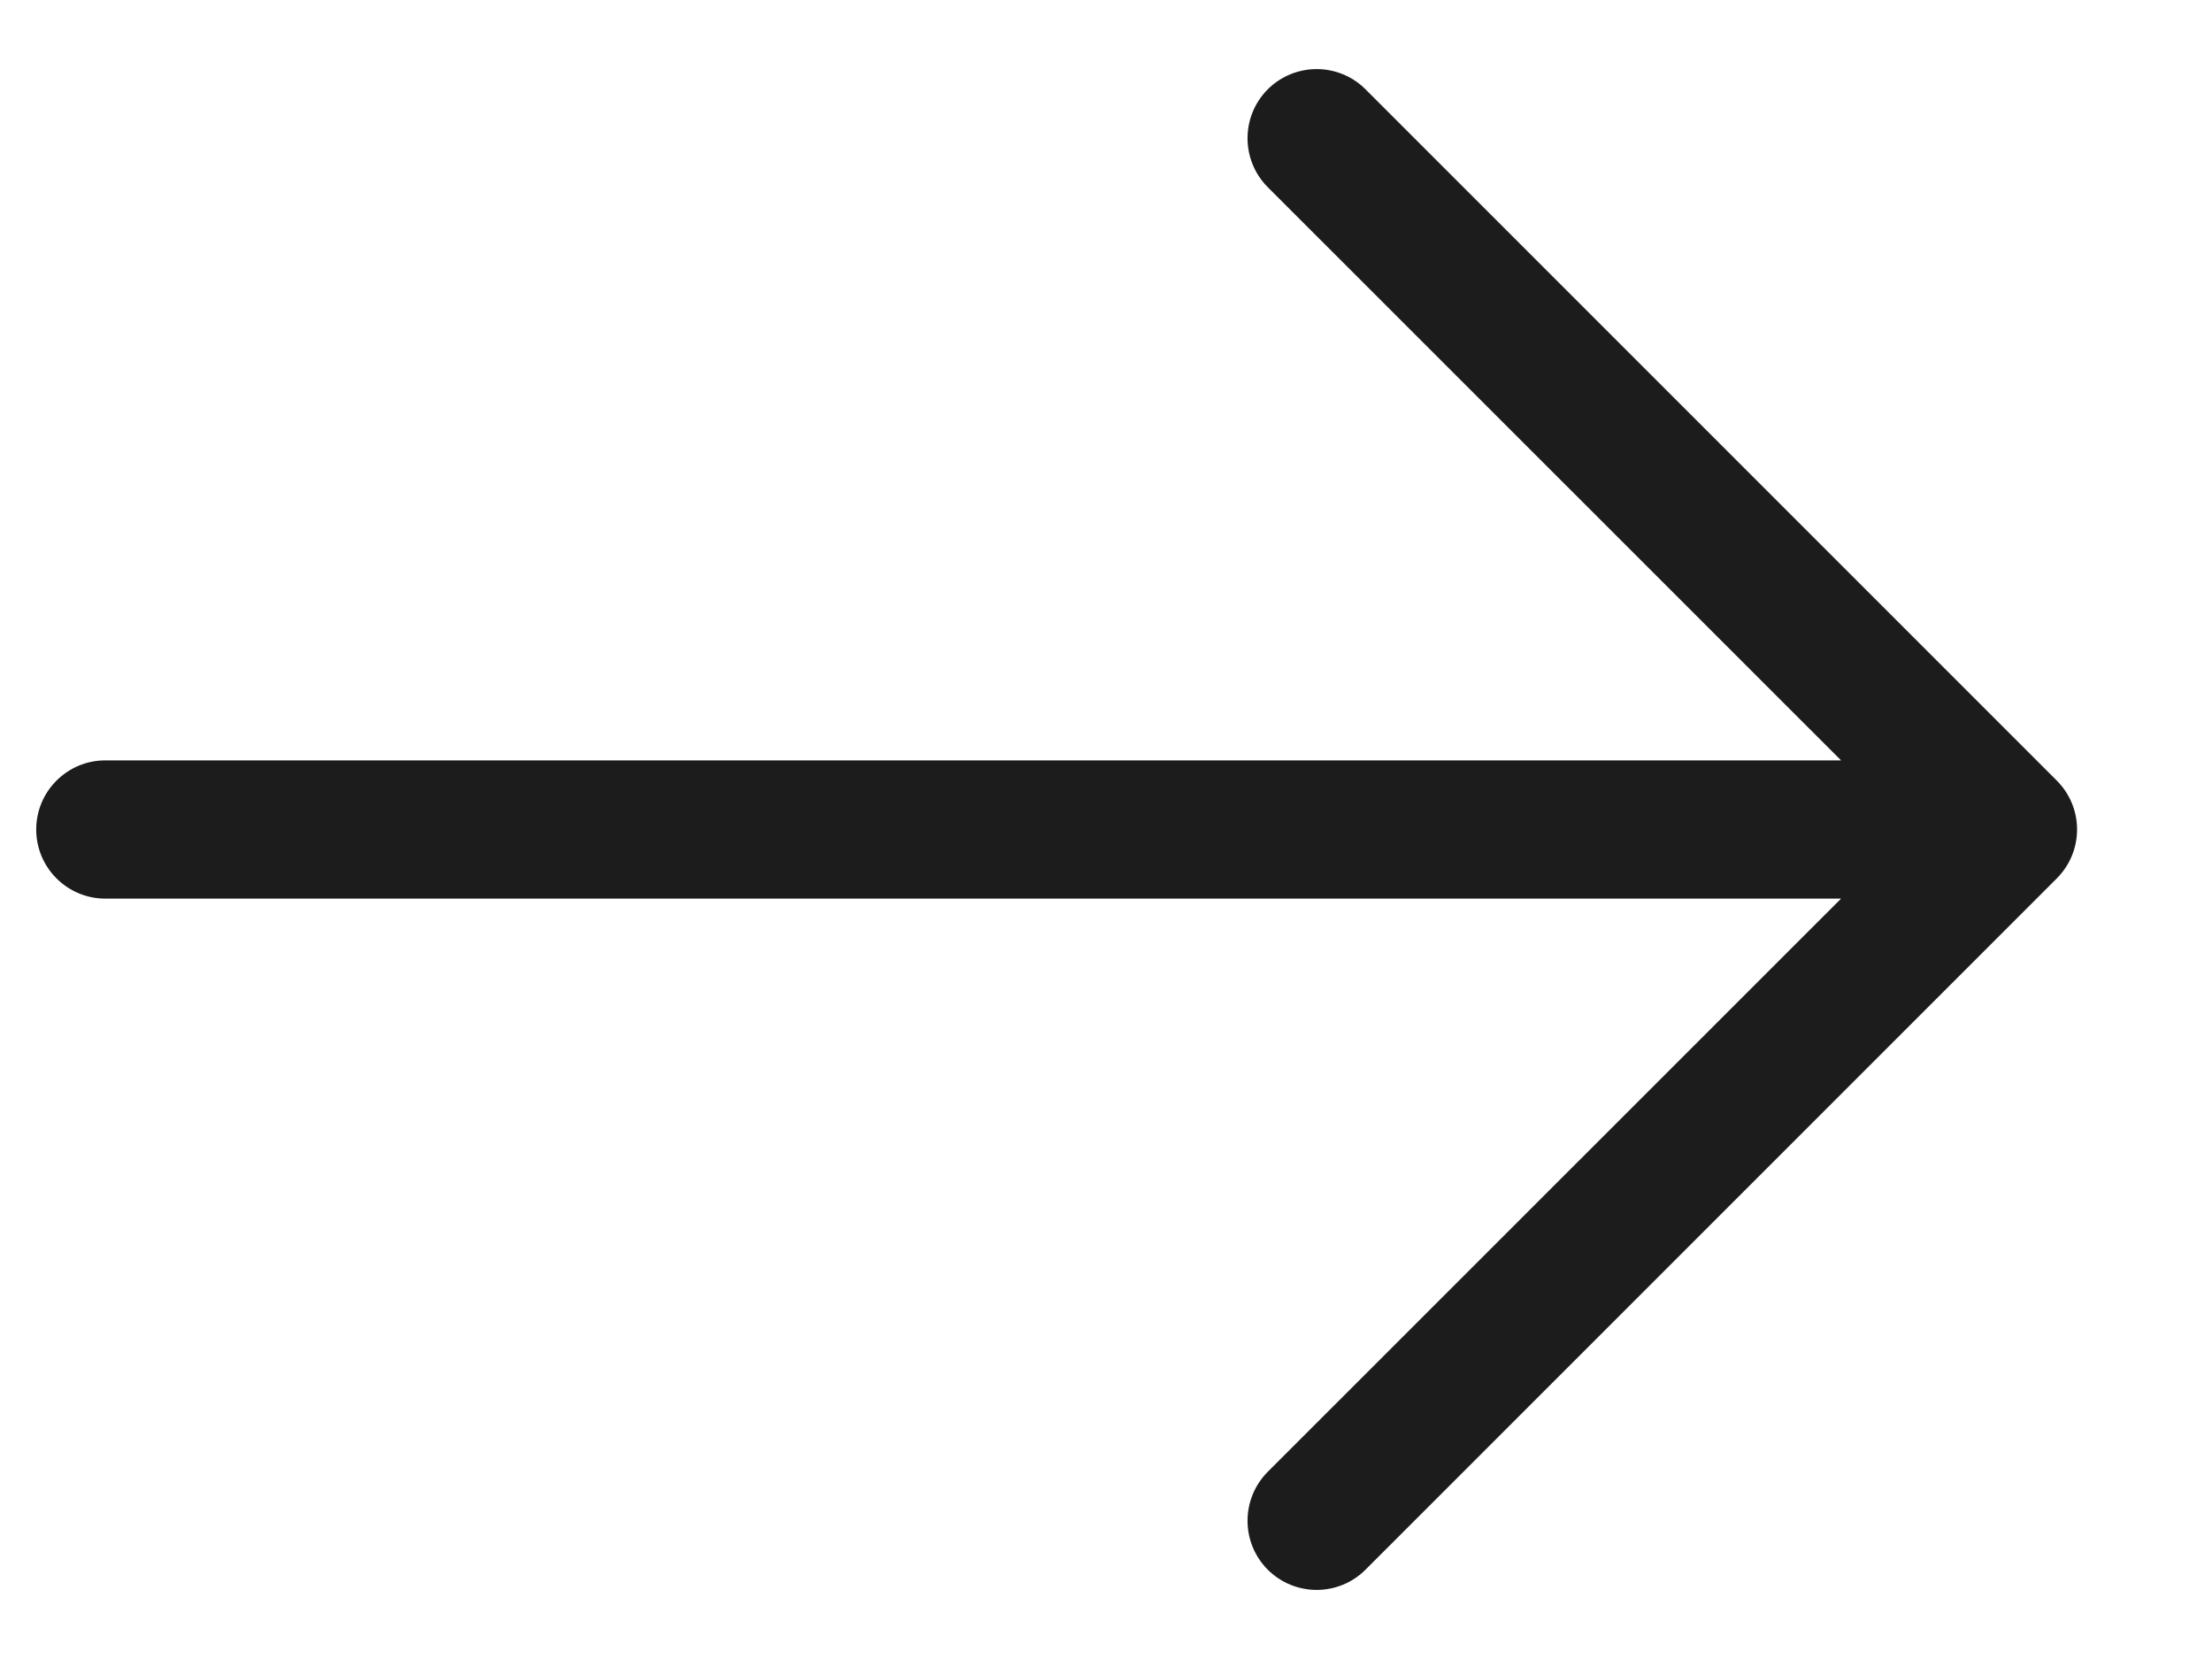 <svg width="16" height="12" viewBox="0 0 16 12" fill="none" xmlns="http://www.w3.org/2000/svg">
<path fill-rule="evenodd" clip-rule="evenodd" d="M9.877 0.646C9.682 0.451 9.366 0.451 9.17 0.646C8.975 0.842 8.975 1.158 9.17 1.354L13.317 5.5H0.762C0.486 5.5 0.262 5.724 0.262 6C0.262 6.276 0.486 6.5 0.762 6.5H13.317L9.17 10.646C8.975 10.842 8.975 11.158 9.17 11.354C9.366 11.549 9.682 11.549 9.877 11.354L14.877 6.354C15.073 6.158 15.073 5.842 14.877 5.646L9.877 0.646Z" fill="#1C1C1C"/>
</svg>
